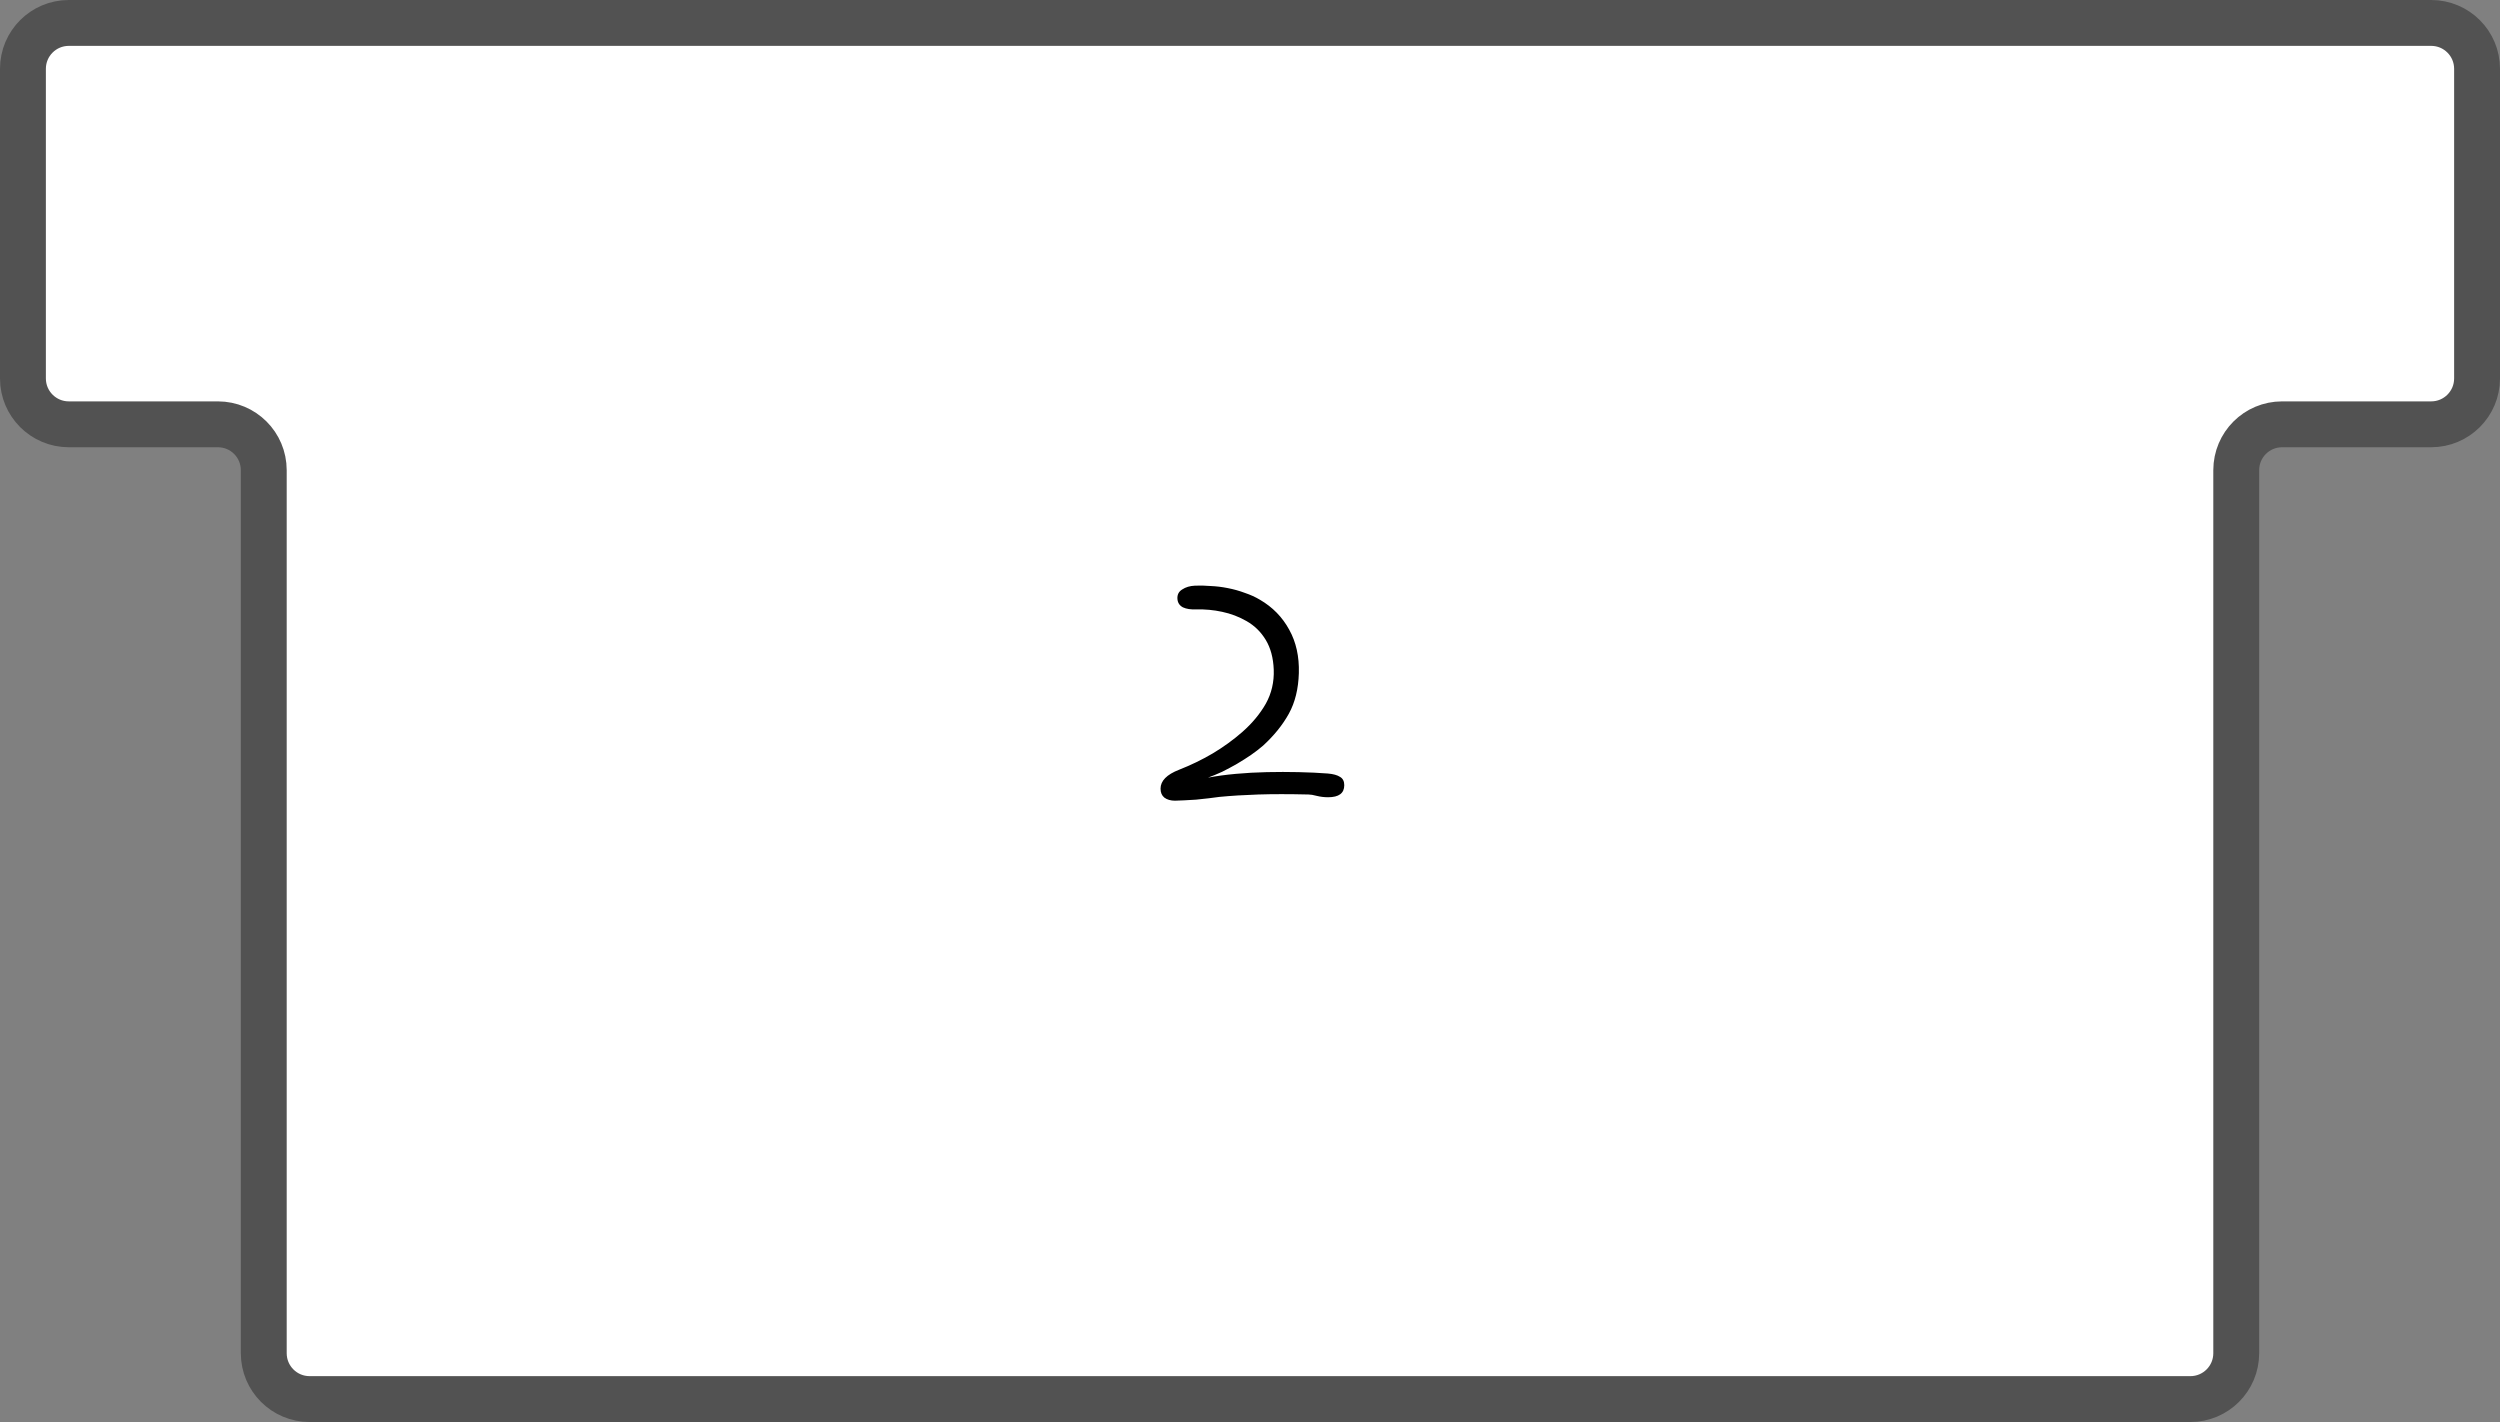 <svg width="109" height="62" viewBox="0 0 109 62" fill="none" xmlns="http://www.w3.org/2000/svg">
<rect x="0" y="0" width="109" height="62" fill="#808080" stroke="none"/>
<path d="M11.5 59V20.5C11.5 19.395 10.605 18.5 9.5 18.5H3C1.895 18.5 1 17.605 1 16.5V3C1 1.895 1.895 1 3 1H106C107.105 1 108 1.895 108 3V16.5C108 17.605 107.105 18.5 106 18.5H99.5C98.395 18.5 97.5 19.395 97.5 20.5V59C97.5 60.105 96.605 61 95.5 61H13.5C12.395 61 11.5 60.105 11.5 59Z" fill="white" stroke="#525252" stroke-width="2"/>
<path d="M52.16 26.57C51.92 26.58 51.725 26.55 51.575 26.48C51.425 26.4 51.345 26.275 51.335 26.105C51.325 25.925 51.395 25.79 51.545 25.7C51.695 25.6 51.88 25.545 52.1 25.535C52.31 25.525 52.535 25.53 52.775 25.55C53.025 25.56 53.275 25.59 53.525 25.64C53.785 25.69 54.035 25.76 54.275 25.85C54.515 25.93 54.735 26.03 54.935 26.15C55.485 26.47 55.91 26.905 56.21 27.455C56.51 27.995 56.65 28.625 56.63 29.345C56.61 30.035 56.465 30.625 56.195 31.115C55.925 31.605 55.55 32.07 55.07 32.51C54.92 32.64 54.745 32.775 54.545 32.915C54.355 33.045 54.15 33.175 53.93 33.305C53.72 33.425 53.505 33.54 53.285 33.65C53.065 33.75 52.86 33.835 52.67 33.905C53.04 33.835 53.445 33.78 53.885 33.74C54.325 33.7 54.775 33.675 55.235 33.665C55.705 33.655 56.165 33.655 56.615 33.665C57.075 33.675 57.5 33.695 57.89 33.725C58.13 33.745 58.31 33.795 58.43 33.875C58.55 33.945 58.61 34.065 58.61 34.235C58.61 34.585 58.375 34.76 57.905 34.76C57.735 34.76 57.57 34.74 57.41 34.7C57.26 34.66 57.14 34.64 57.05 34.64C56.21 34.62 55.48 34.62 54.86 34.64C54.25 34.66 53.685 34.695 53.165 34.745C53.035 34.765 52.88 34.785 52.7 34.805C52.52 34.825 52.335 34.845 52.145 34.865C51.965 34.875 51.79 34.885 51.62 34.895C51.46 34.905 51.33 34.91 51.23 34.91C51.04 34.91 50.885 34.865 50.765 34.775C50.655 34.685 50.6 34.555 50.6 34.385C50.6 34.045 50.87 33.77 51.41 33.56C51.92 33.36 52.405 33.125 52.865 32.855C53.335 32.575 53.77 32.26 54.17 31.91C54.6 31.53 54.94 31.12 55.19 30.68C55.44 30.23 55.555 29.735 55.535 29.195C55.515 28.685 55.4 28.255 55.19 27.905C54.98 27.555 54.7 27.28 54.35 27.08C54.02 26.89 53.665 26.755 53.285 26.675C52.915 26.595 52.54 26.56 52.16 26.57Z" fill="black"/>
</svg>
